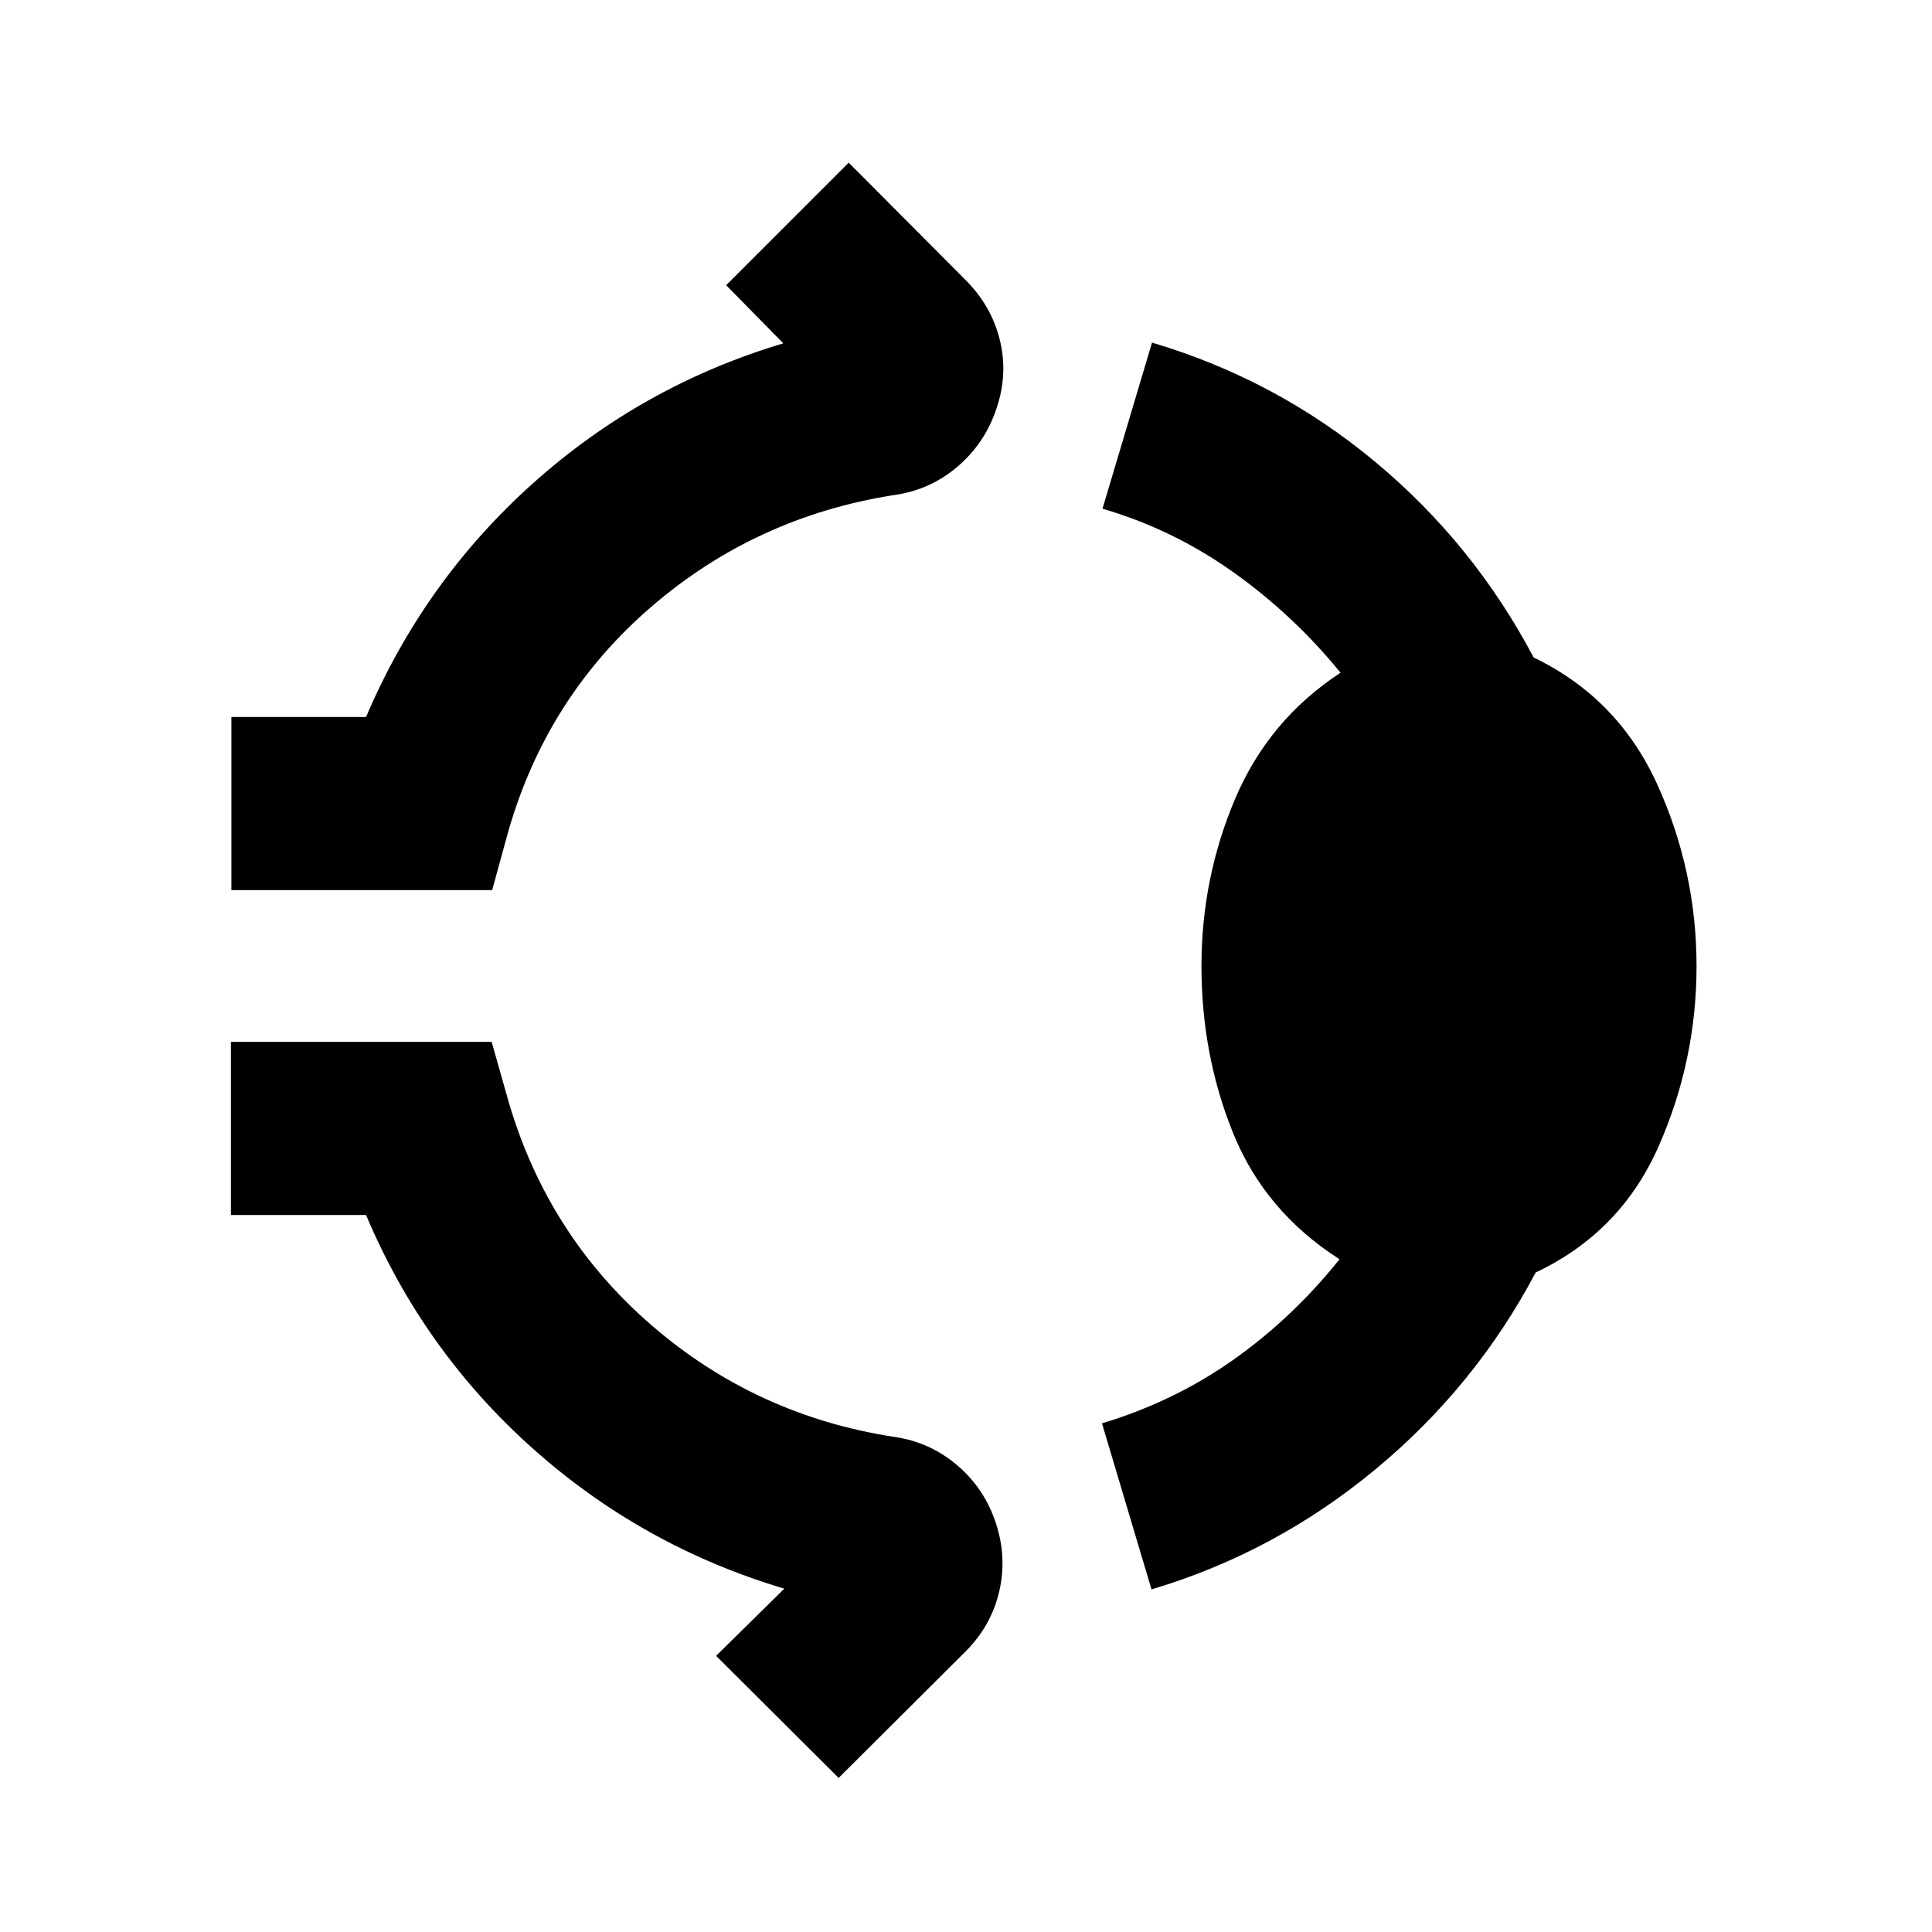 <svg xmlns="http://www.w3.org/2000/svg" height="24" viewBox="0 96 960 960" width="24"><path d="M114.978 538.283v-86.001h66.913q28.761-67.608 82.978-116.162 54.218-48.555 124.348-69.511l-28.391-28.892 60.891-60.891 58.109 58.348q12.696 12.696 16.924 29.511 4.228 16.815-1.489 33.989-5.717 17.435-19.413 29.141-13.696 11.707-31.631 14.185-68.565 10.761-120.369 55.315-51.804 44.555-71.087 111.12l-8.217 29.848H114.978ZM597 576q0-43.522 16.652-82.902 16.652-39.381 52.457-62.815-23.283-28.609-53.229-49.924-29.945-21.315-65.054-31.598l24.609-82.522Q633.913 284.478 683 325.217q49.087 40.739 79.065 97.479 41.979 20.217 61.457 63.163Q843 528.804 843 576q0 46.957-18.859 89.652-18.858 42.696-61.076 62.652-29.978 56.74-79.826 97.979-49.848 41.239-111.065 59.478l-24.609-82.522q35.848-10.783 65.304-31.598 29.457-20.815 52.74-49.924-37.066-23.695-52.837-62.576Q597 620.261 597 576ZM416.717 979.435l-60.891-60.652 33.891-33.392q-70.369-20.956-124.848-69.511-54.478-48.554-82.978-116.162h-67.152v-86.001h129.565l8.457 29.848q19.522 66.565 71.326 111.239 51.804 44.674 120.37 55.196 17.434 2.478 31.01 13.946 13.577 11.467 19.294 28.641 5.717 17.174 1.739 34.228-3.978 17.055-16.674 29.75l-63.109 62.87Z"/></svg>